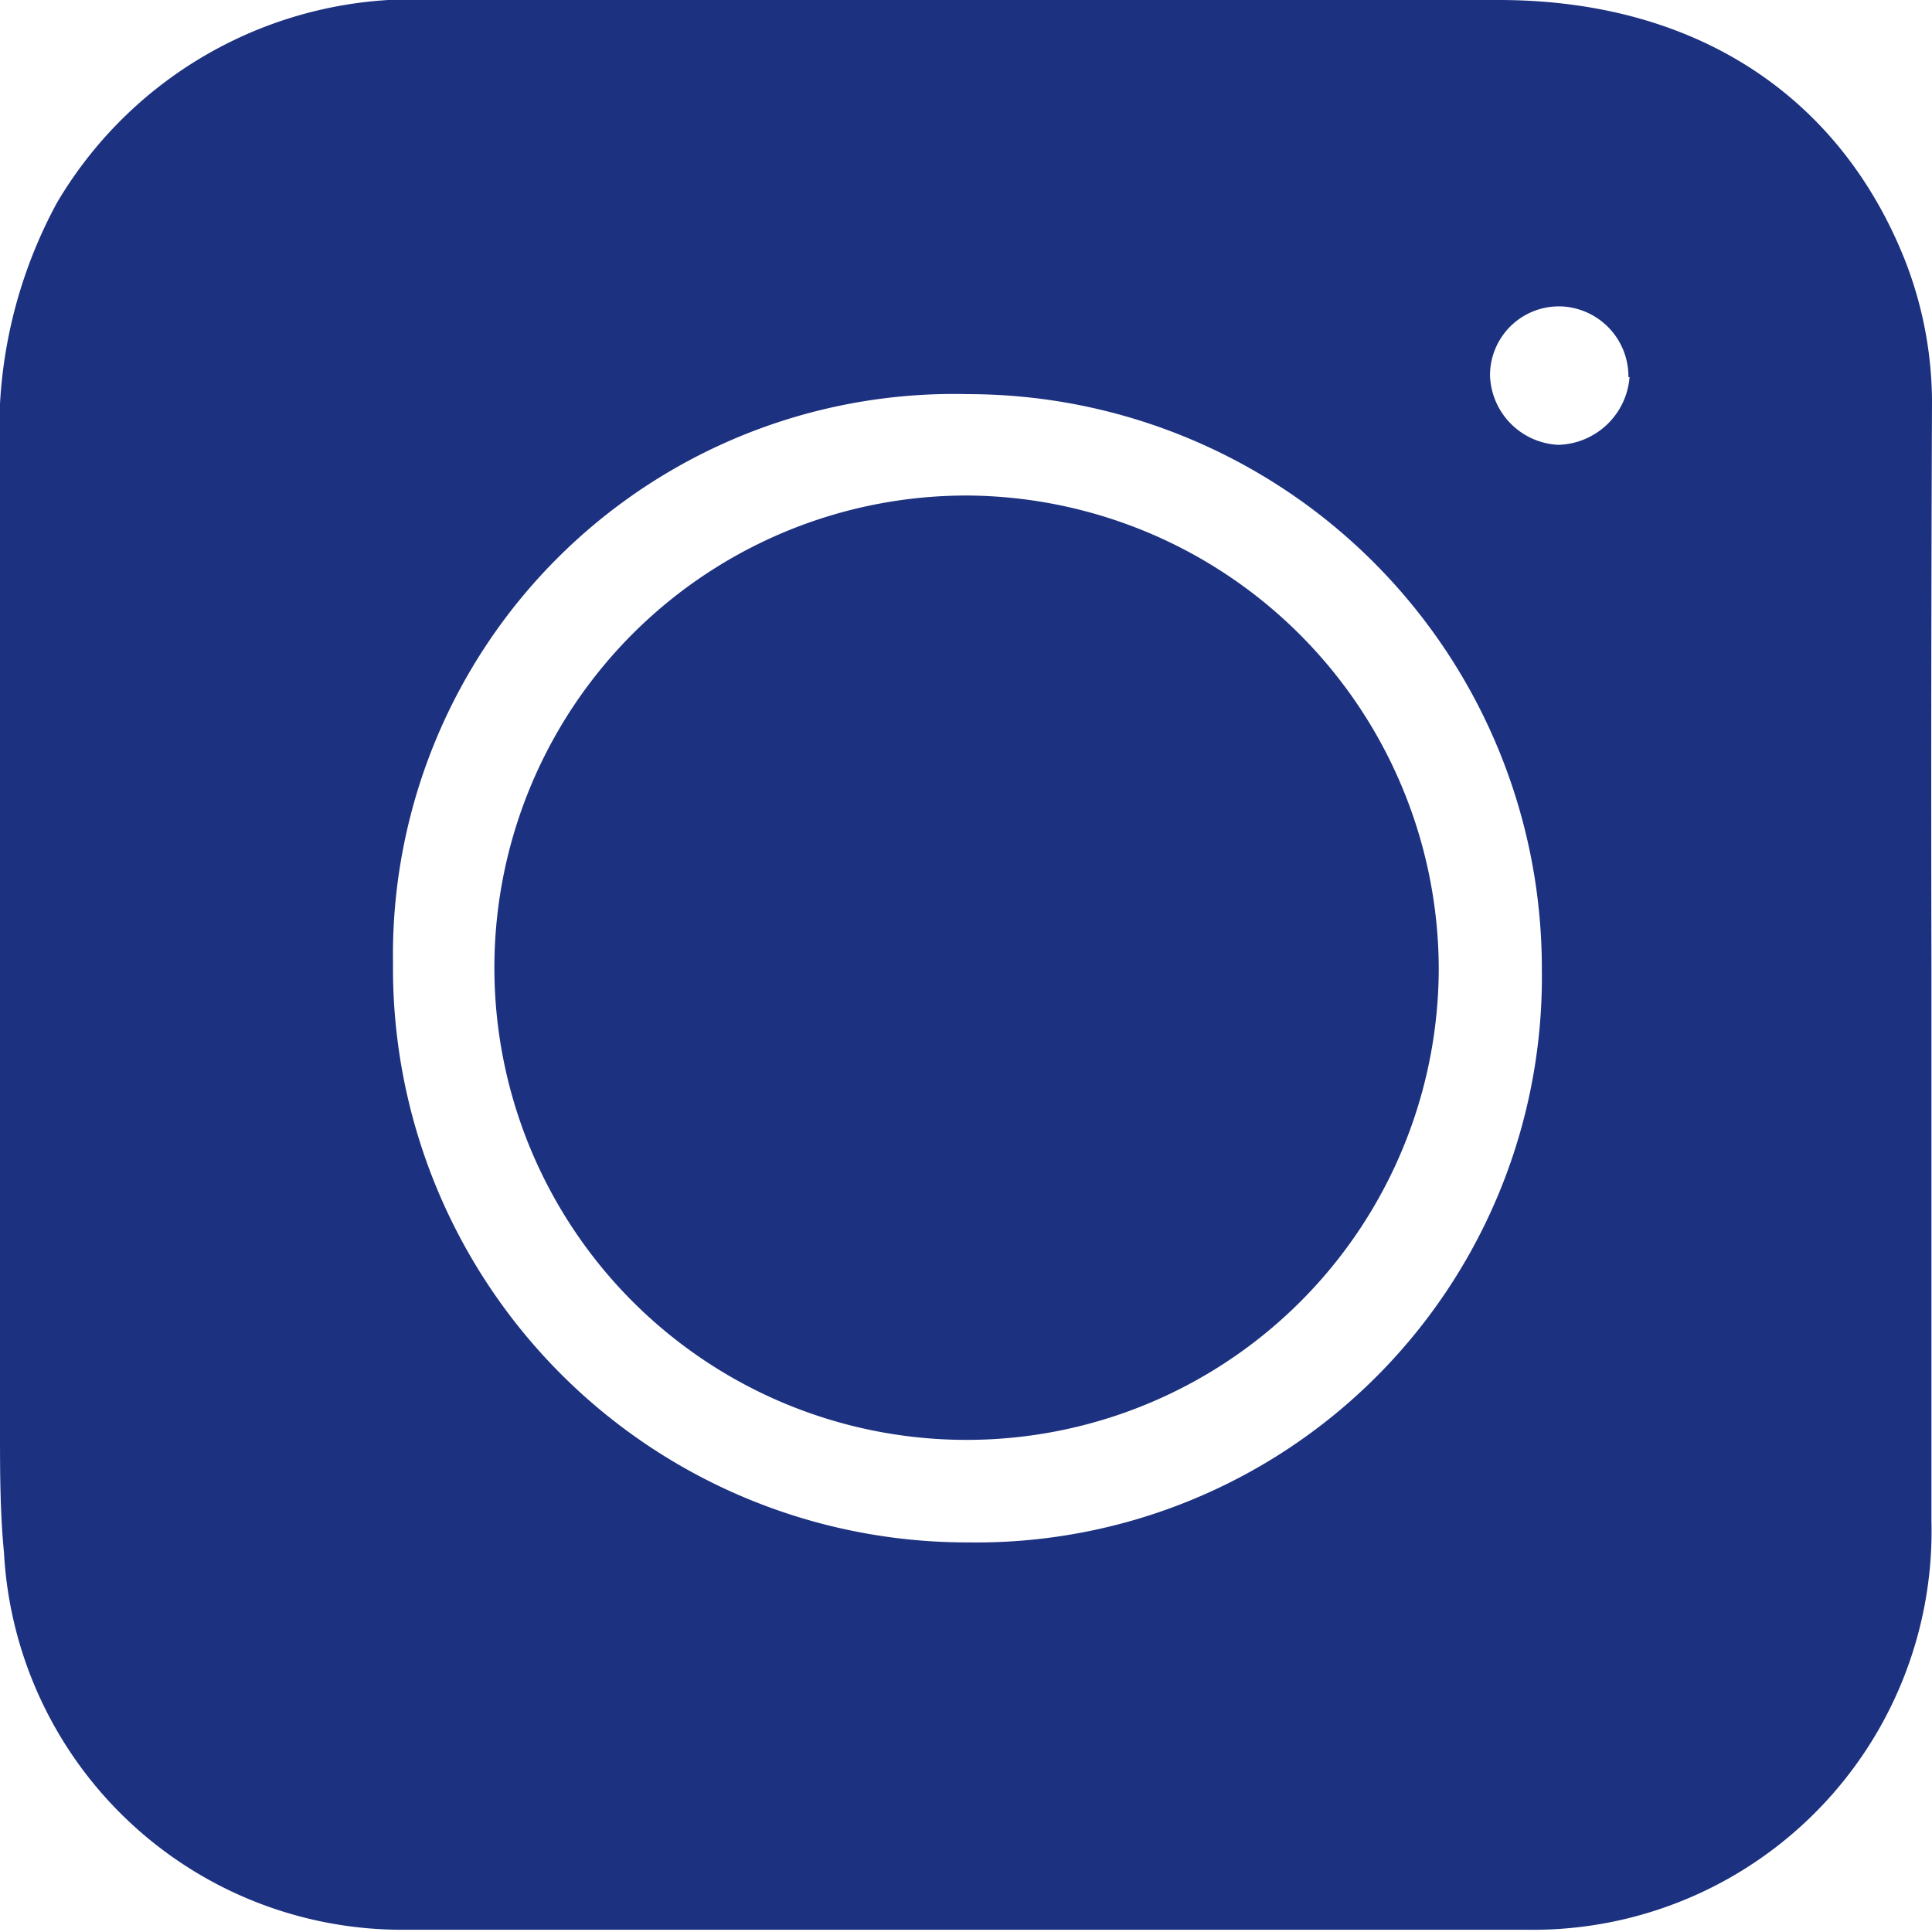<svg xmlns="http://www.w3.org/2000/svg" viewBox="0 0 33.92 33.92"><defs><style>.cls-1{fill:#1c3180;}</style></defs><g id="Capa_2" data-name="Capa 2"><g id="Capa_1-2" data-name="Capa 1"><path class="cls-1" d="M33.91,17c0,3.23,0,6.47,0,9.7a7,7,0,0,1-7.14,7.18H7.16A7,7,0,0,1,.07,27.26C0,26.54,0,25.81,0,25.09V8A8.35,8.35,0,0,1,1,3.56,7.26,7.26,0,0,1,7.69,0C13.9,0,20.1,0,26.31,0c3.48,0,6,1.7,7.14,4.58a6.89,6.89,0,0,1,.47,2.46Q33.9,12.06,33.91,17ZM17,6.92a9.85,9.85,0,0,0-10.1,10A10.08,10.08,0,0,0,17,27.08,9.93,9.93,0,0,0,27.07,17,10.08,10.08,0,0,0,17,6.92Zm11.59-.3a1.23,1.23,0,0,0-1.17-1.24,1.21,1.21,0,0,0-1.26,1.21,1.26,1.26,0,0,0,1.2,1.22A1.29,1.29,0,0,0,28.61,6.62Z"/><path class="cls-1" d="M25.26,17A8.29,8.29,0,1,1,17,8.7,8.33,8.33,0,0,1,25.26,17Z"/></g></g></svg>
